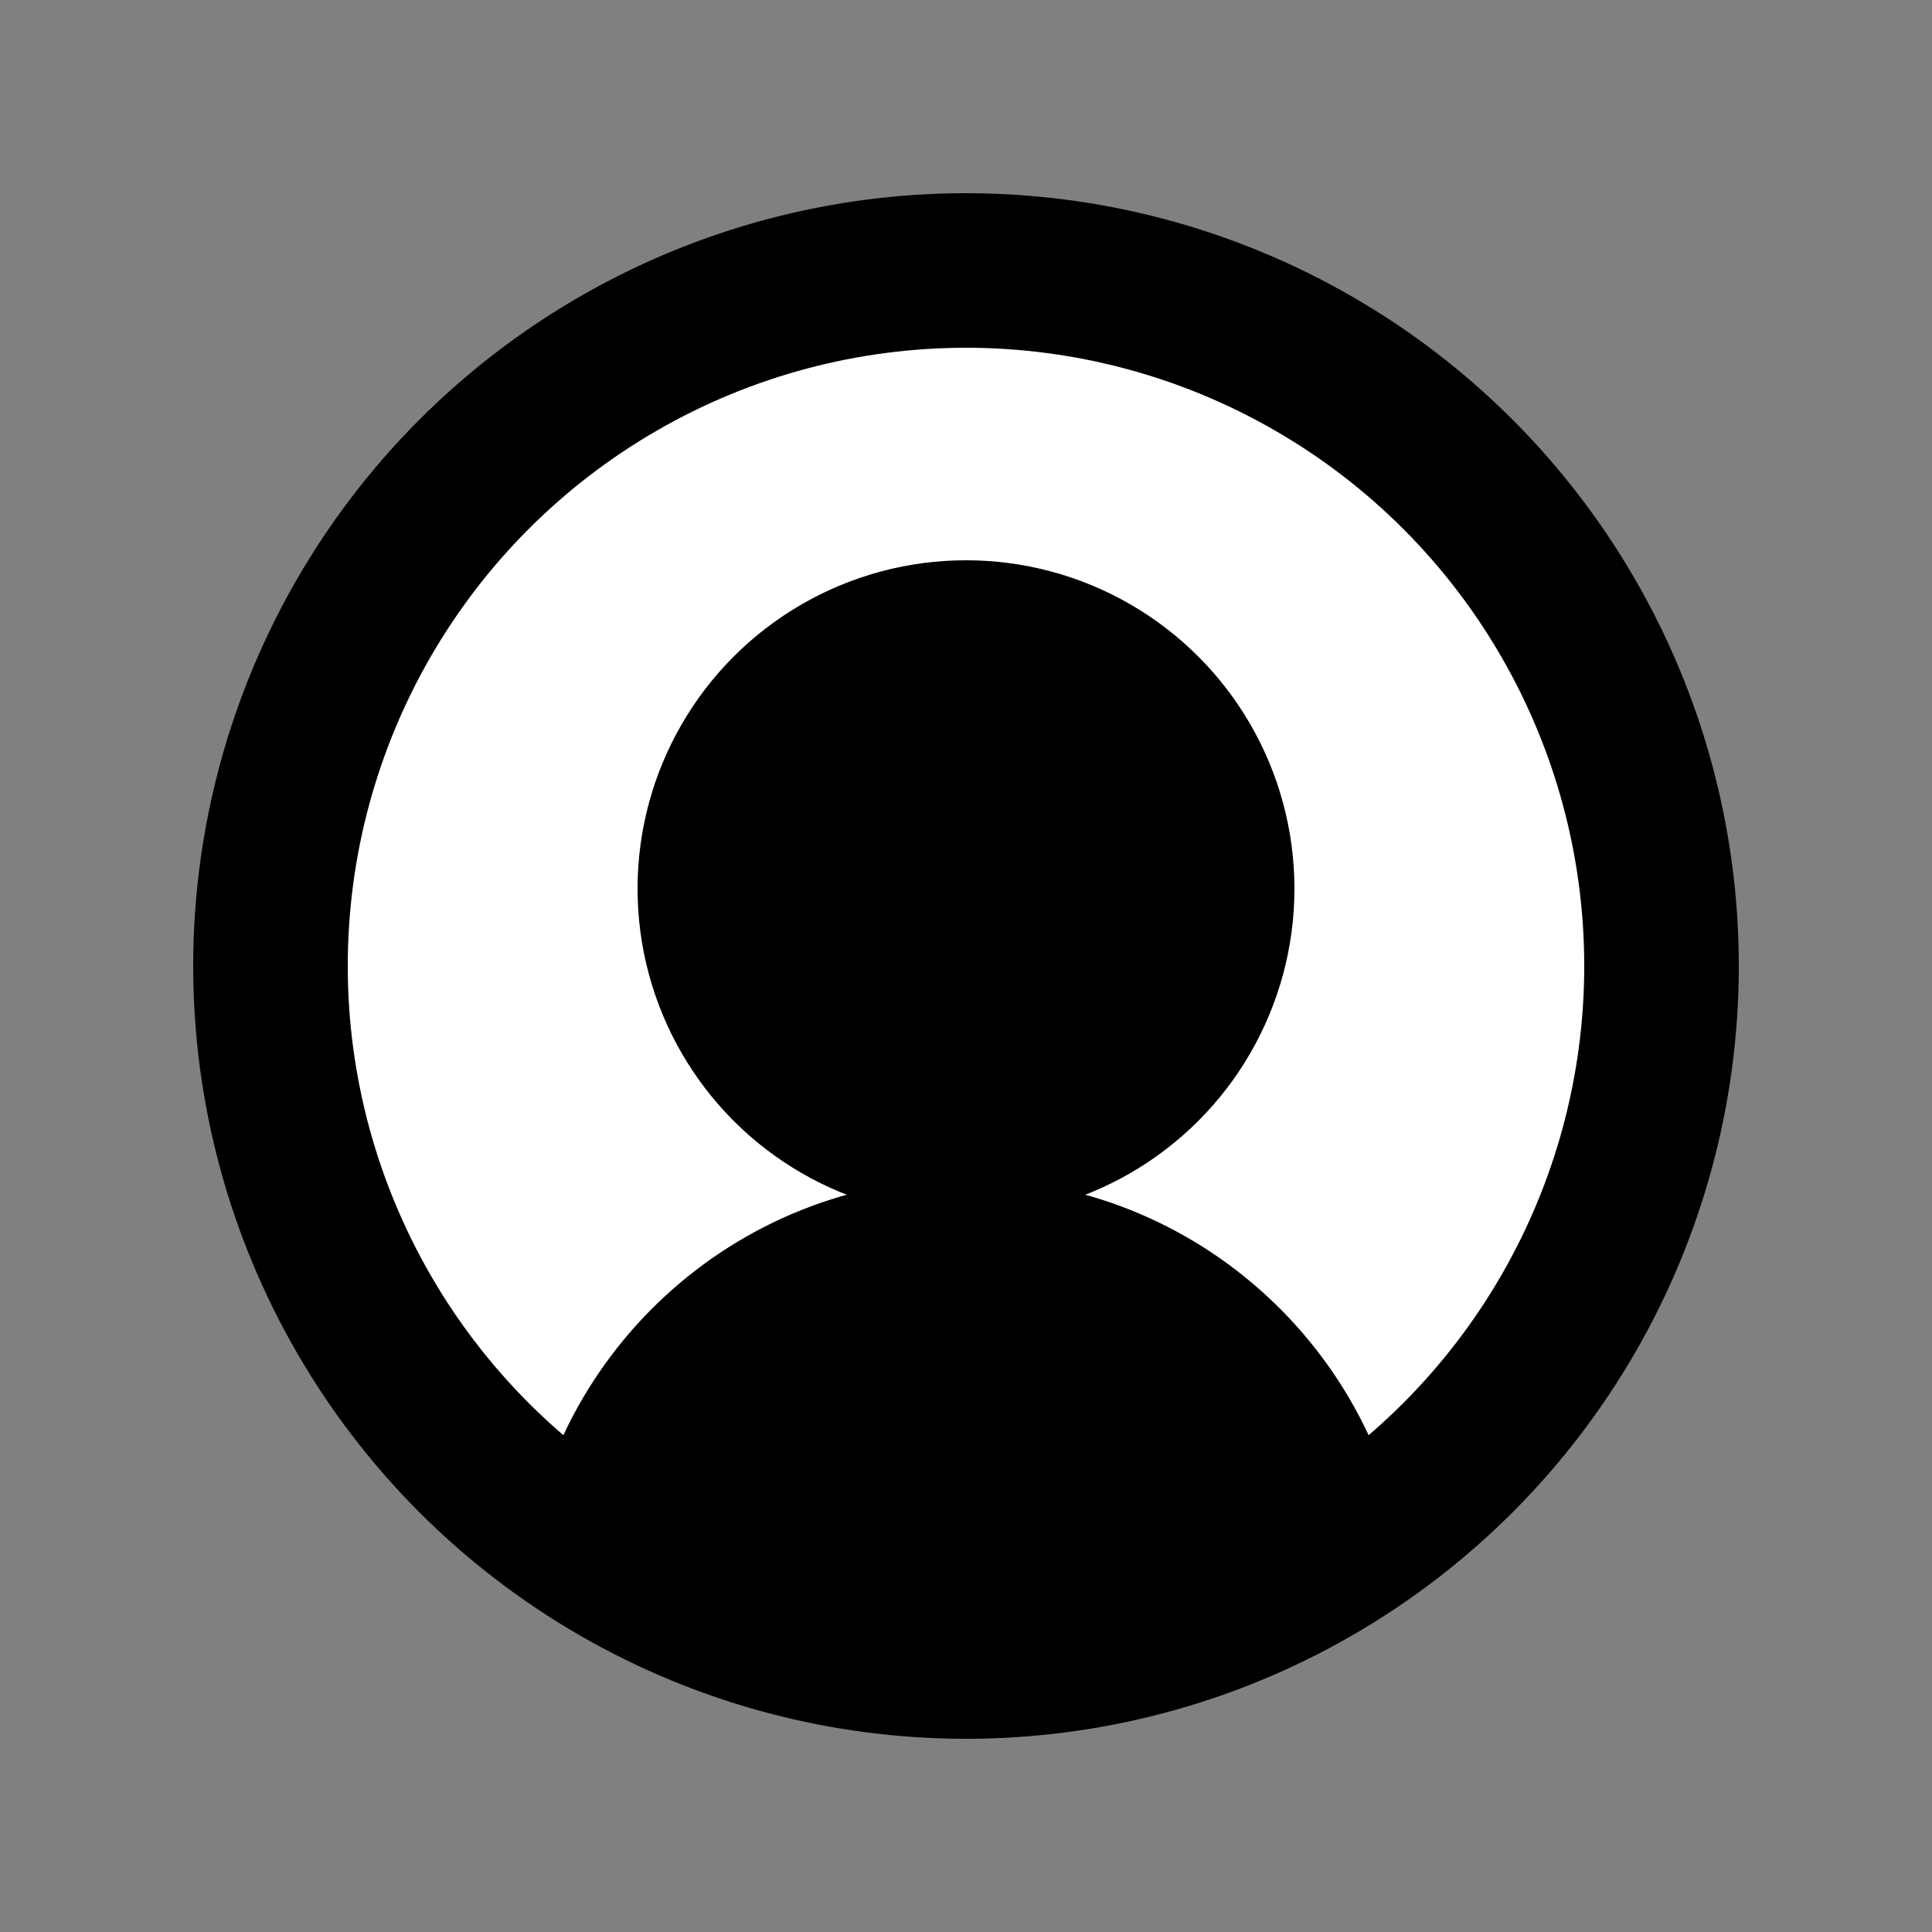 <?xml version="1.0" encoding="utf-8"?>
<!-- Generator: Adobe Illustrator 17.0.0, SVG Export Plug-In . SVG Version: 6.00 Build 0)  -->
<!DOCTYPE svg PUBLIC "-//W3C//DTD SVG 1.1//EN" "http://www.w3.org/Graphics/SVG/1.1/DTD/svg11.dtd">
<svg version="1.1" id="Layer_1" xmlns="http://www.w3.org/2000/svg" xmlns:xlink="http://www.w3.org/1999/xlink" x="0px" y="0px"
	 width="50px" height="50px" viewBox="0 0 50 50" enable-background="new 0 0 50 50" xml:space="preserve">
<rect x="0" y="0" width="50" height="50" fill="#808080" stroke="none"/>
<circle cx="25" cy="25" r="20"/>
<circle fill="#FFFFFF" cx="25" cy="25" r="16"/>
<circle cx="25" cy="23" r="8.5"/>
<path d="M25,30.5c-6.014,0-10.942,4.618-11.45,10.5L25,44.25L36.45,41C35.942,35.118,31.014,30.5,25,30.5z"/>
</svg>
